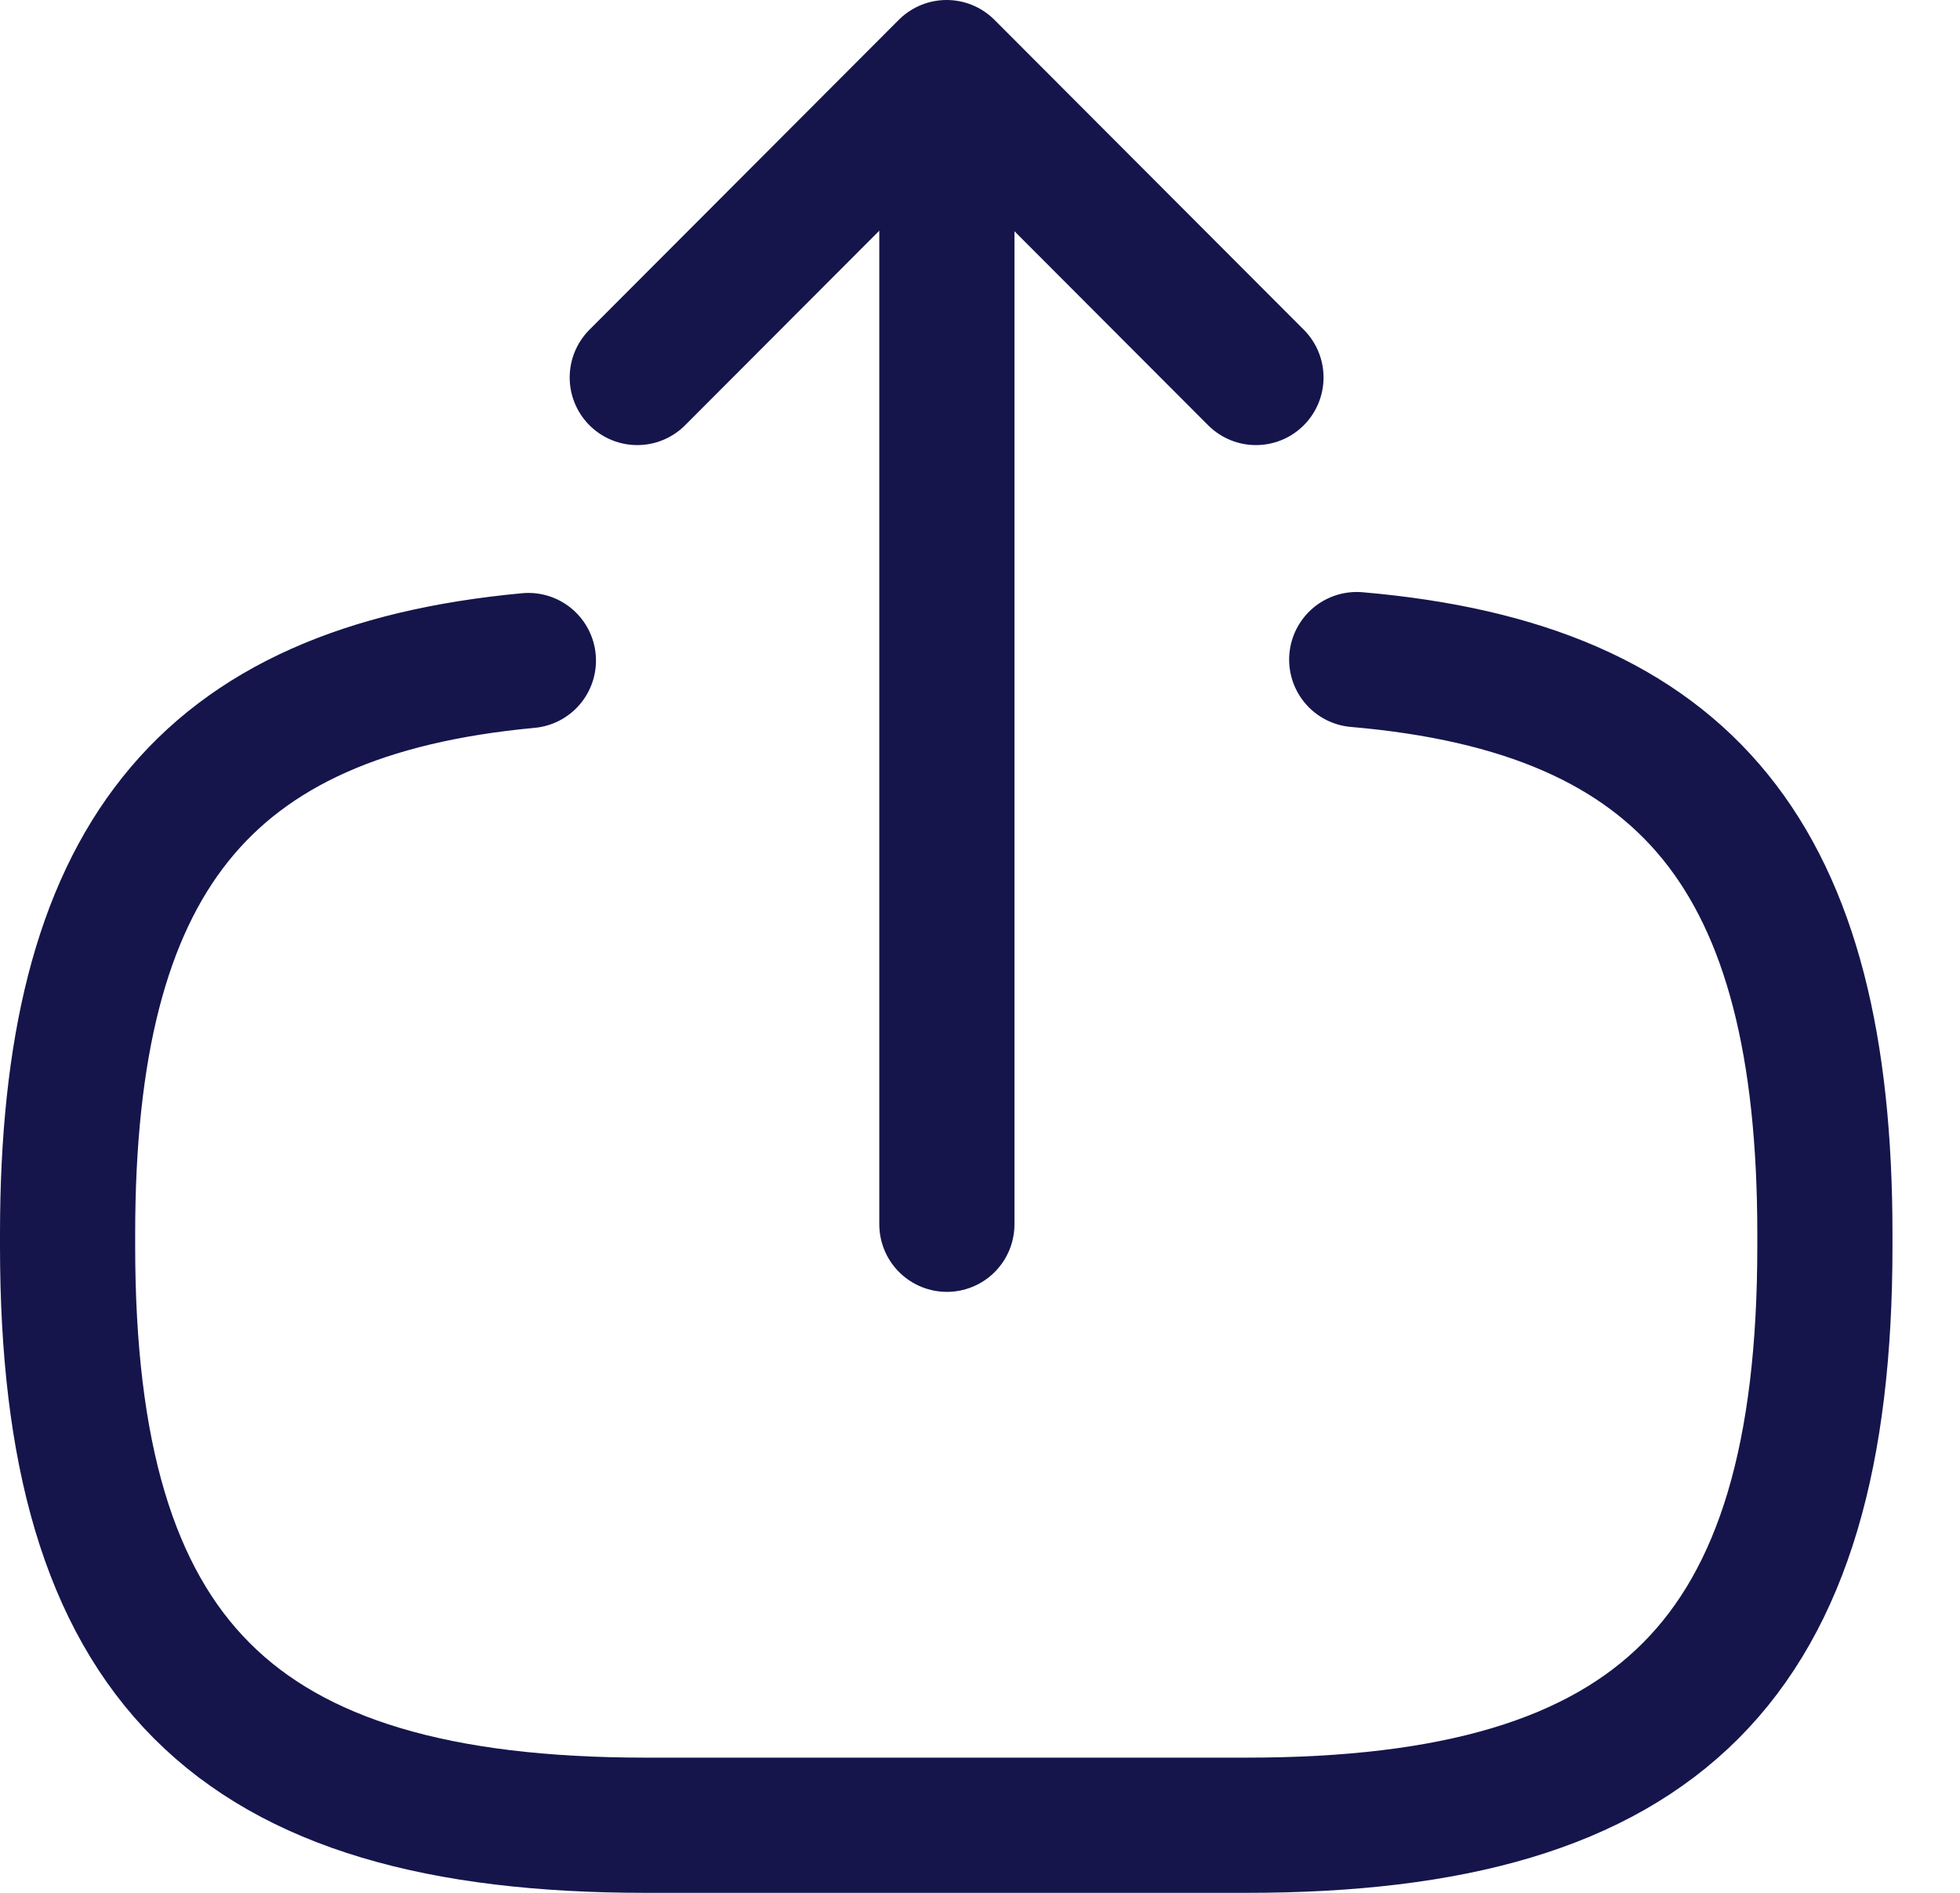 <svg width="29" height="28" viewBox="0 0 29 28" fill="none" xmlns="http://www.w3.org/2000/svg">
<path d="M20.074 9.757C24.993 10.181 27.001 12.713 27.001 18.255V18.433C27.001 24.55 24.556 27 18.448 27H9.553C3.446 27 1 24.55 1 18.433V18.255C1 12.754 2.981 10.222 7.818 9.771" stroke="#15154C" stroke-width="2" stroke-linecap="round" stroke-linejoin="round"/>
<path d="M14.01 18.11V2.536" stroke="#15154C" stroke-width="2" stroke-linecap="round" stroke-linejoin="round"/>
<path d="M18.583 5.584L14.006 1L9.429 5.584" stroke="#15154C" stroke-width="2" stroke-linecap="round" stroke-linejoin="round"/>
</svg>
